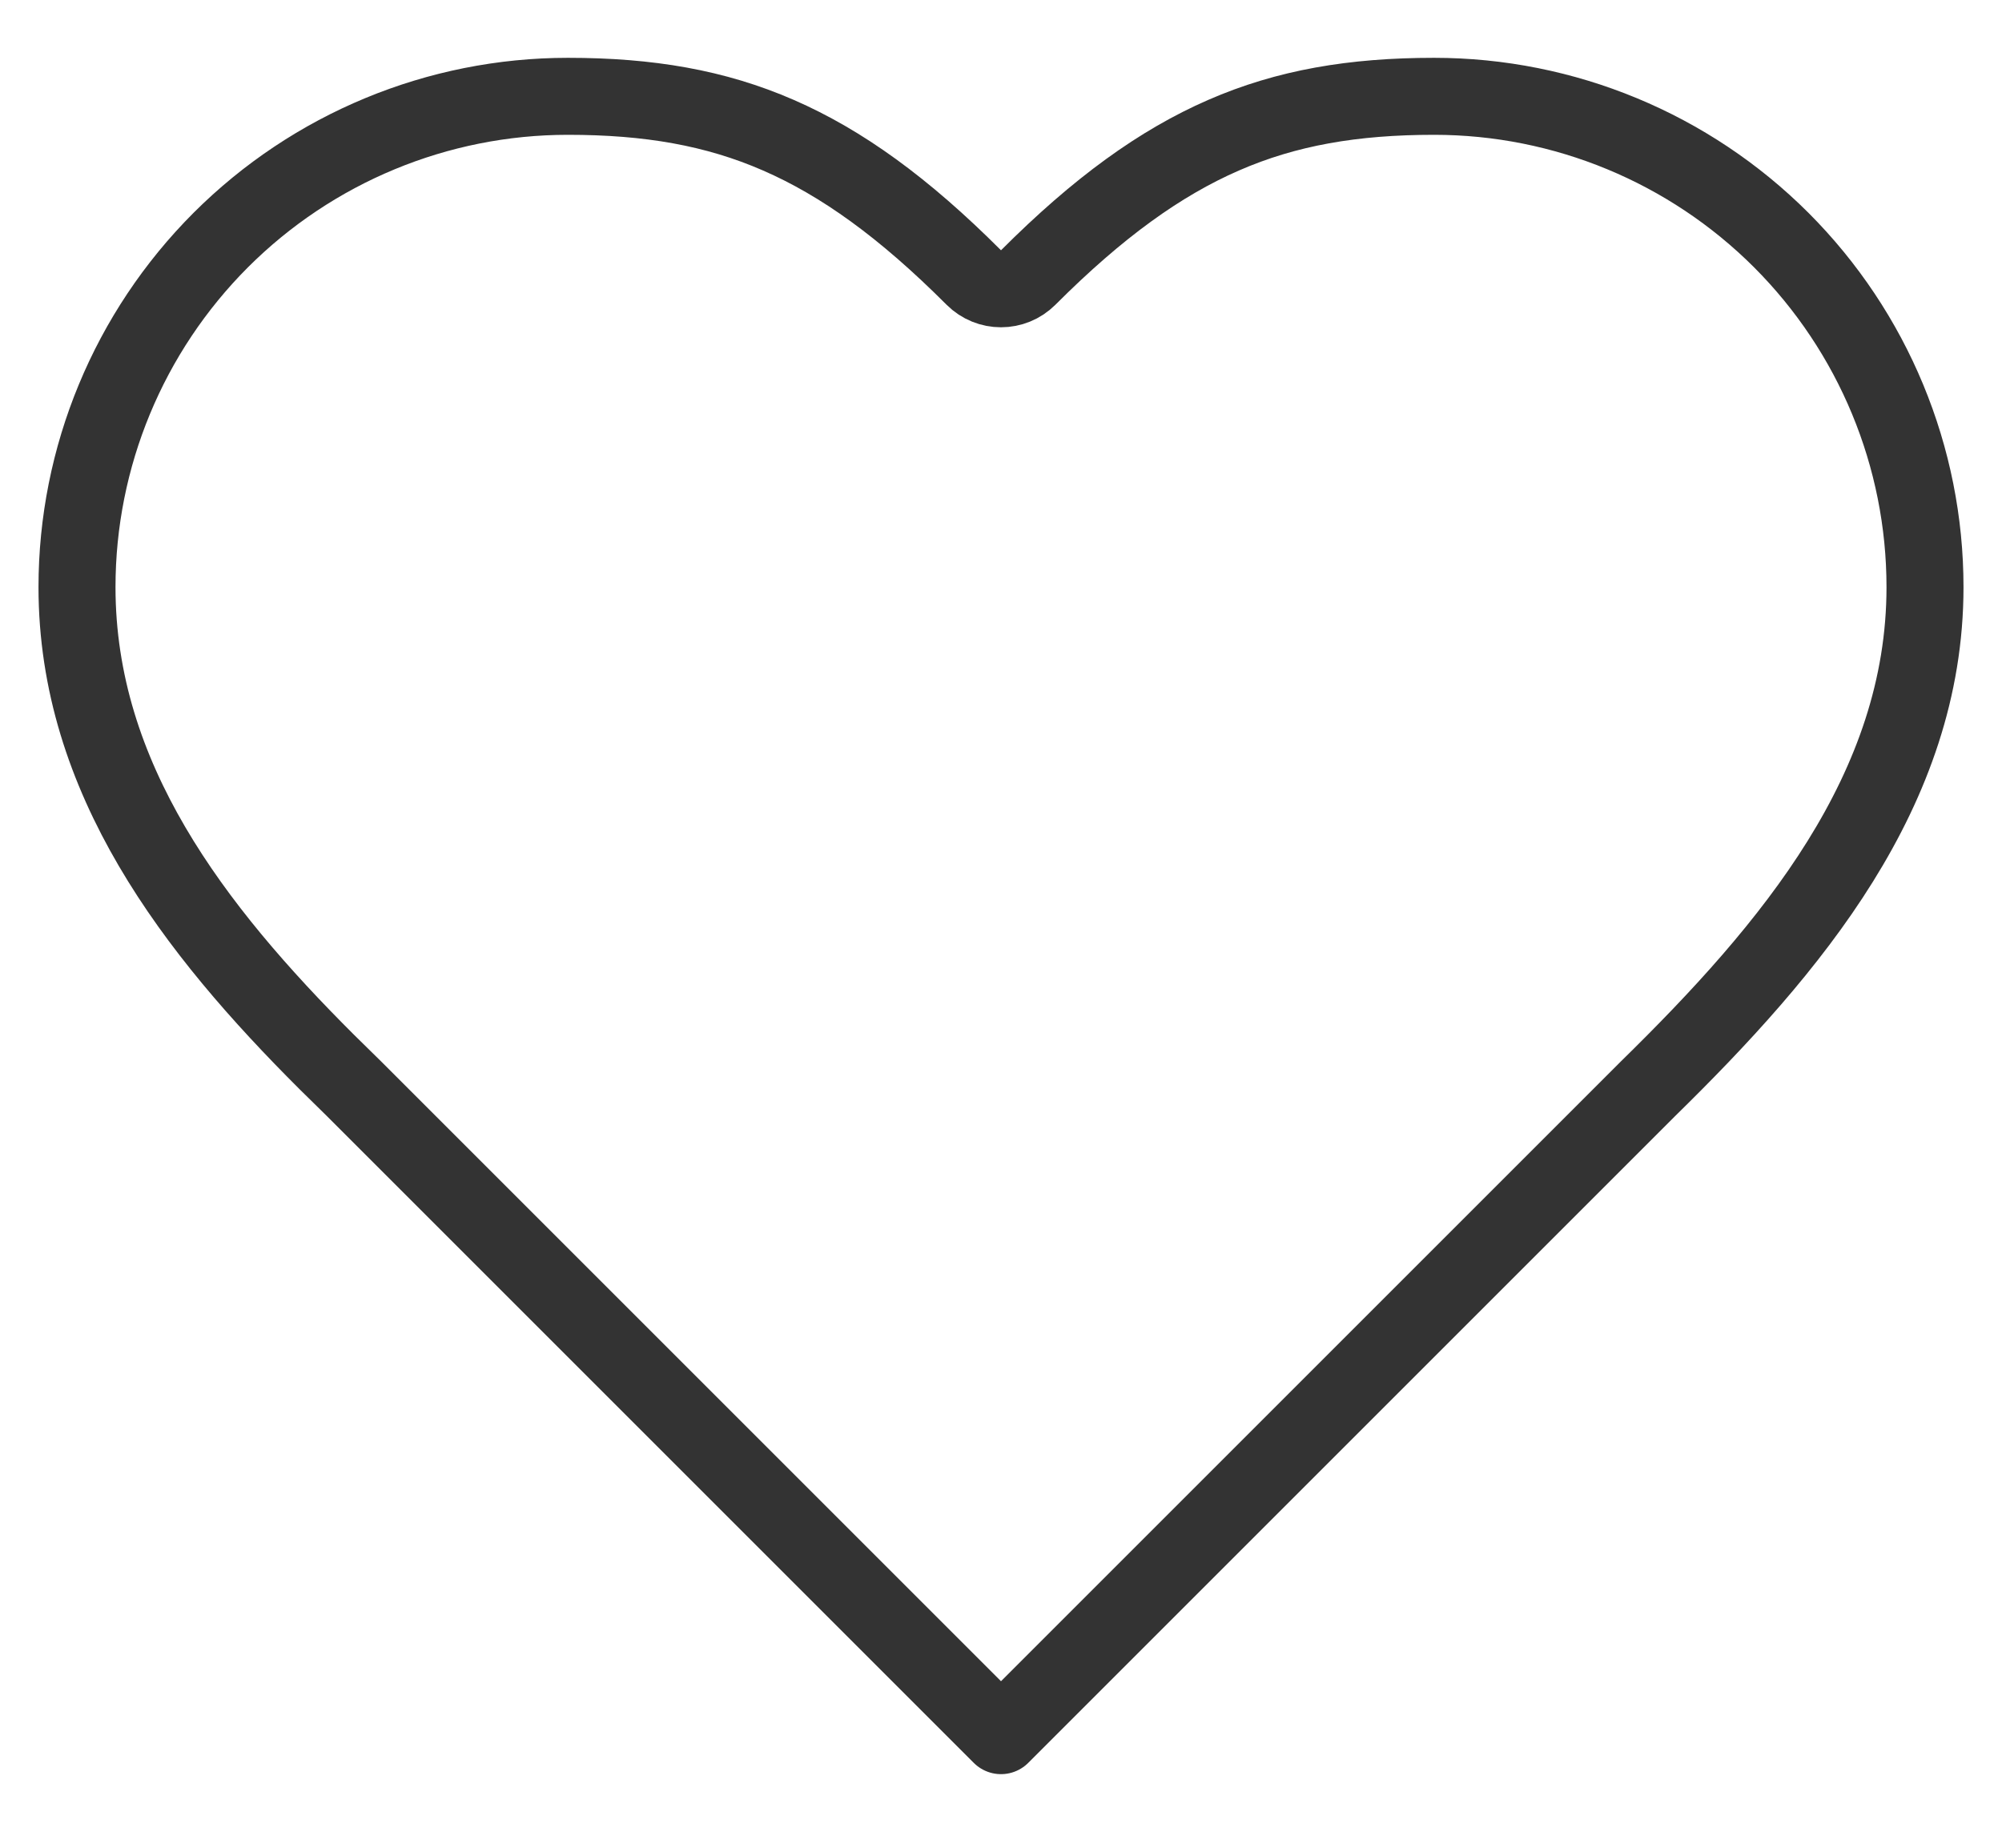 <svg width="26" height="24" viewBox="0 0 26 24" fill="none" xmlns="http://www.w3.org/2000/svg">
<path d="M18.625 1.251C20.316 1.251 21.937 1.923 23.133 3.118C24.328 4.314 25 5.935 25 7.626C25 10.261 23.264 12.318 21.4 14.144L13 22.544L4.598 14.142L4.249 13.799C2.517 12.072 1 10.109 1 7.626C1 5.935 1.672 4.314 2.867 3.118C4.063 1.923 5.684 1.251 7.375 1.251C8.425 1.251 9.291 1.399 10.109 1.756C10.931 2.114 11.738 2.695 12.646 3.604C12.842 3.8 13.158 3.8 13.354 3.604C14.262 2.695 15.069 2.114 15.891 1.756C16.709 1.399 17.575 1.251 18.625 1.251Z" stroke="black" stroke-opacity="0.8" stroke-linecap="round" stroke-linejoin="round"/>
</svg>
